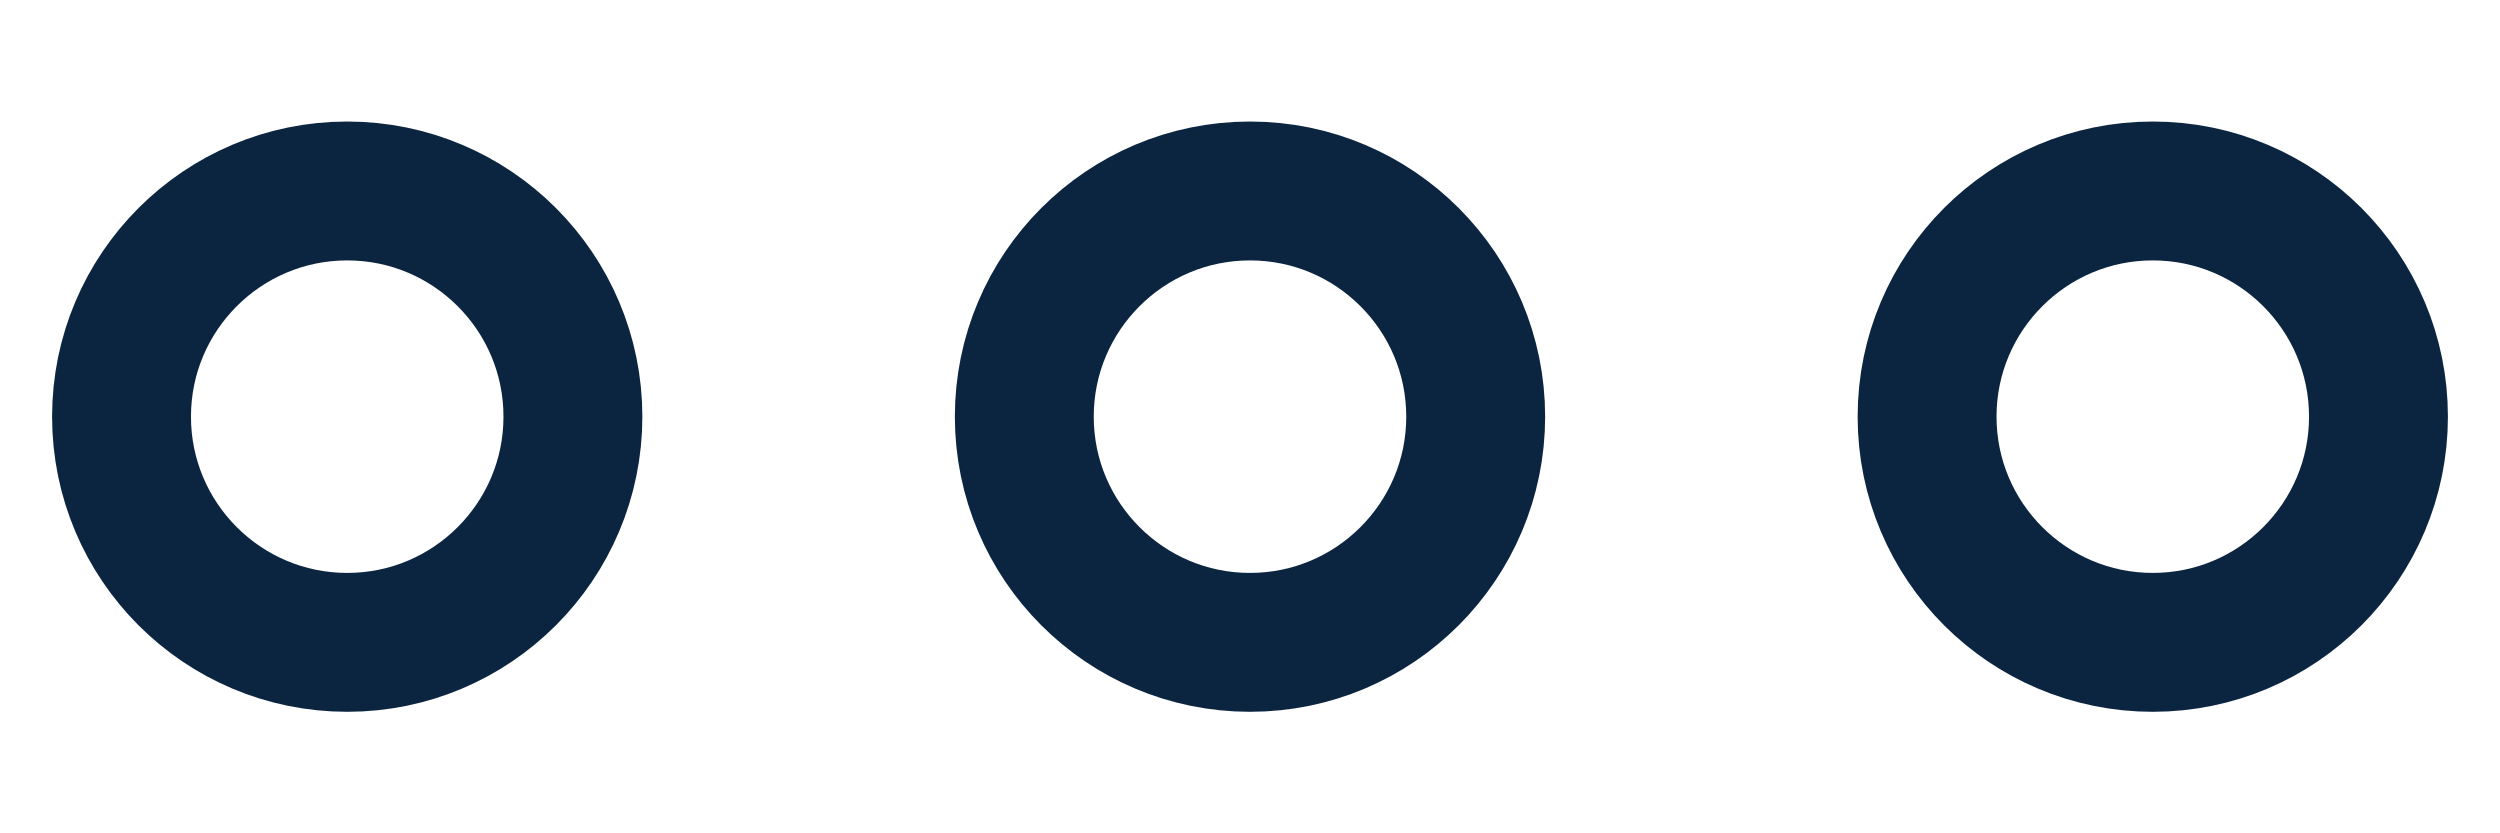 <svg width="18" height="6" viewBox="0 0 18 6" fill="none" xmlns="http://www.w3.org/2000/svg">
    <path fillRule="evenodd" clipRule="evenodd" d="M2.5 1.375C1.603 1.375 0.875 2.103 0.875 3C0.875 3.897 1.603 4.625 2.5 4.625C3.397 4.625 4.125 3.897 4.125 3C4.125 2.103 3.397 1.375 2.5 1.375Z" stroke="#0B2541" strokeWidth="1.625" strokeLinecap="round" strokeLinejoin="round"/>
    <path fillRule="evenodd" clipRule="evenodd" d="M15.5 1.375C14.603 1.375 13.875 2.103 13.875 3C13.875 3.897 14.603 4.625 15.5 4.625C16.397 4.625 17.125 3.897 17.125 3C17.125 2.103 16.397 1.375 15.5 1.375Z" stroke="#0B2541" strokeWidth="1.625" strokeLinecap="round" strokeLinejoin="round"/>
    <path fillRule="evenodd" clipRule="evenodd" d="M9 1.375C8.103 1.375 7.375 2.103 7.375 3C7.375 3.897 8.103 4.625 9 4.625C9.897 4.625 10.625 3.897 10.625 3C10.625 2.103 9.897 1.375 9 1.375Z" stroke="#0B2541" strokeWidth="1.625" strokeLinecap="round" strokeLinejoin="round"/>
</svg>
